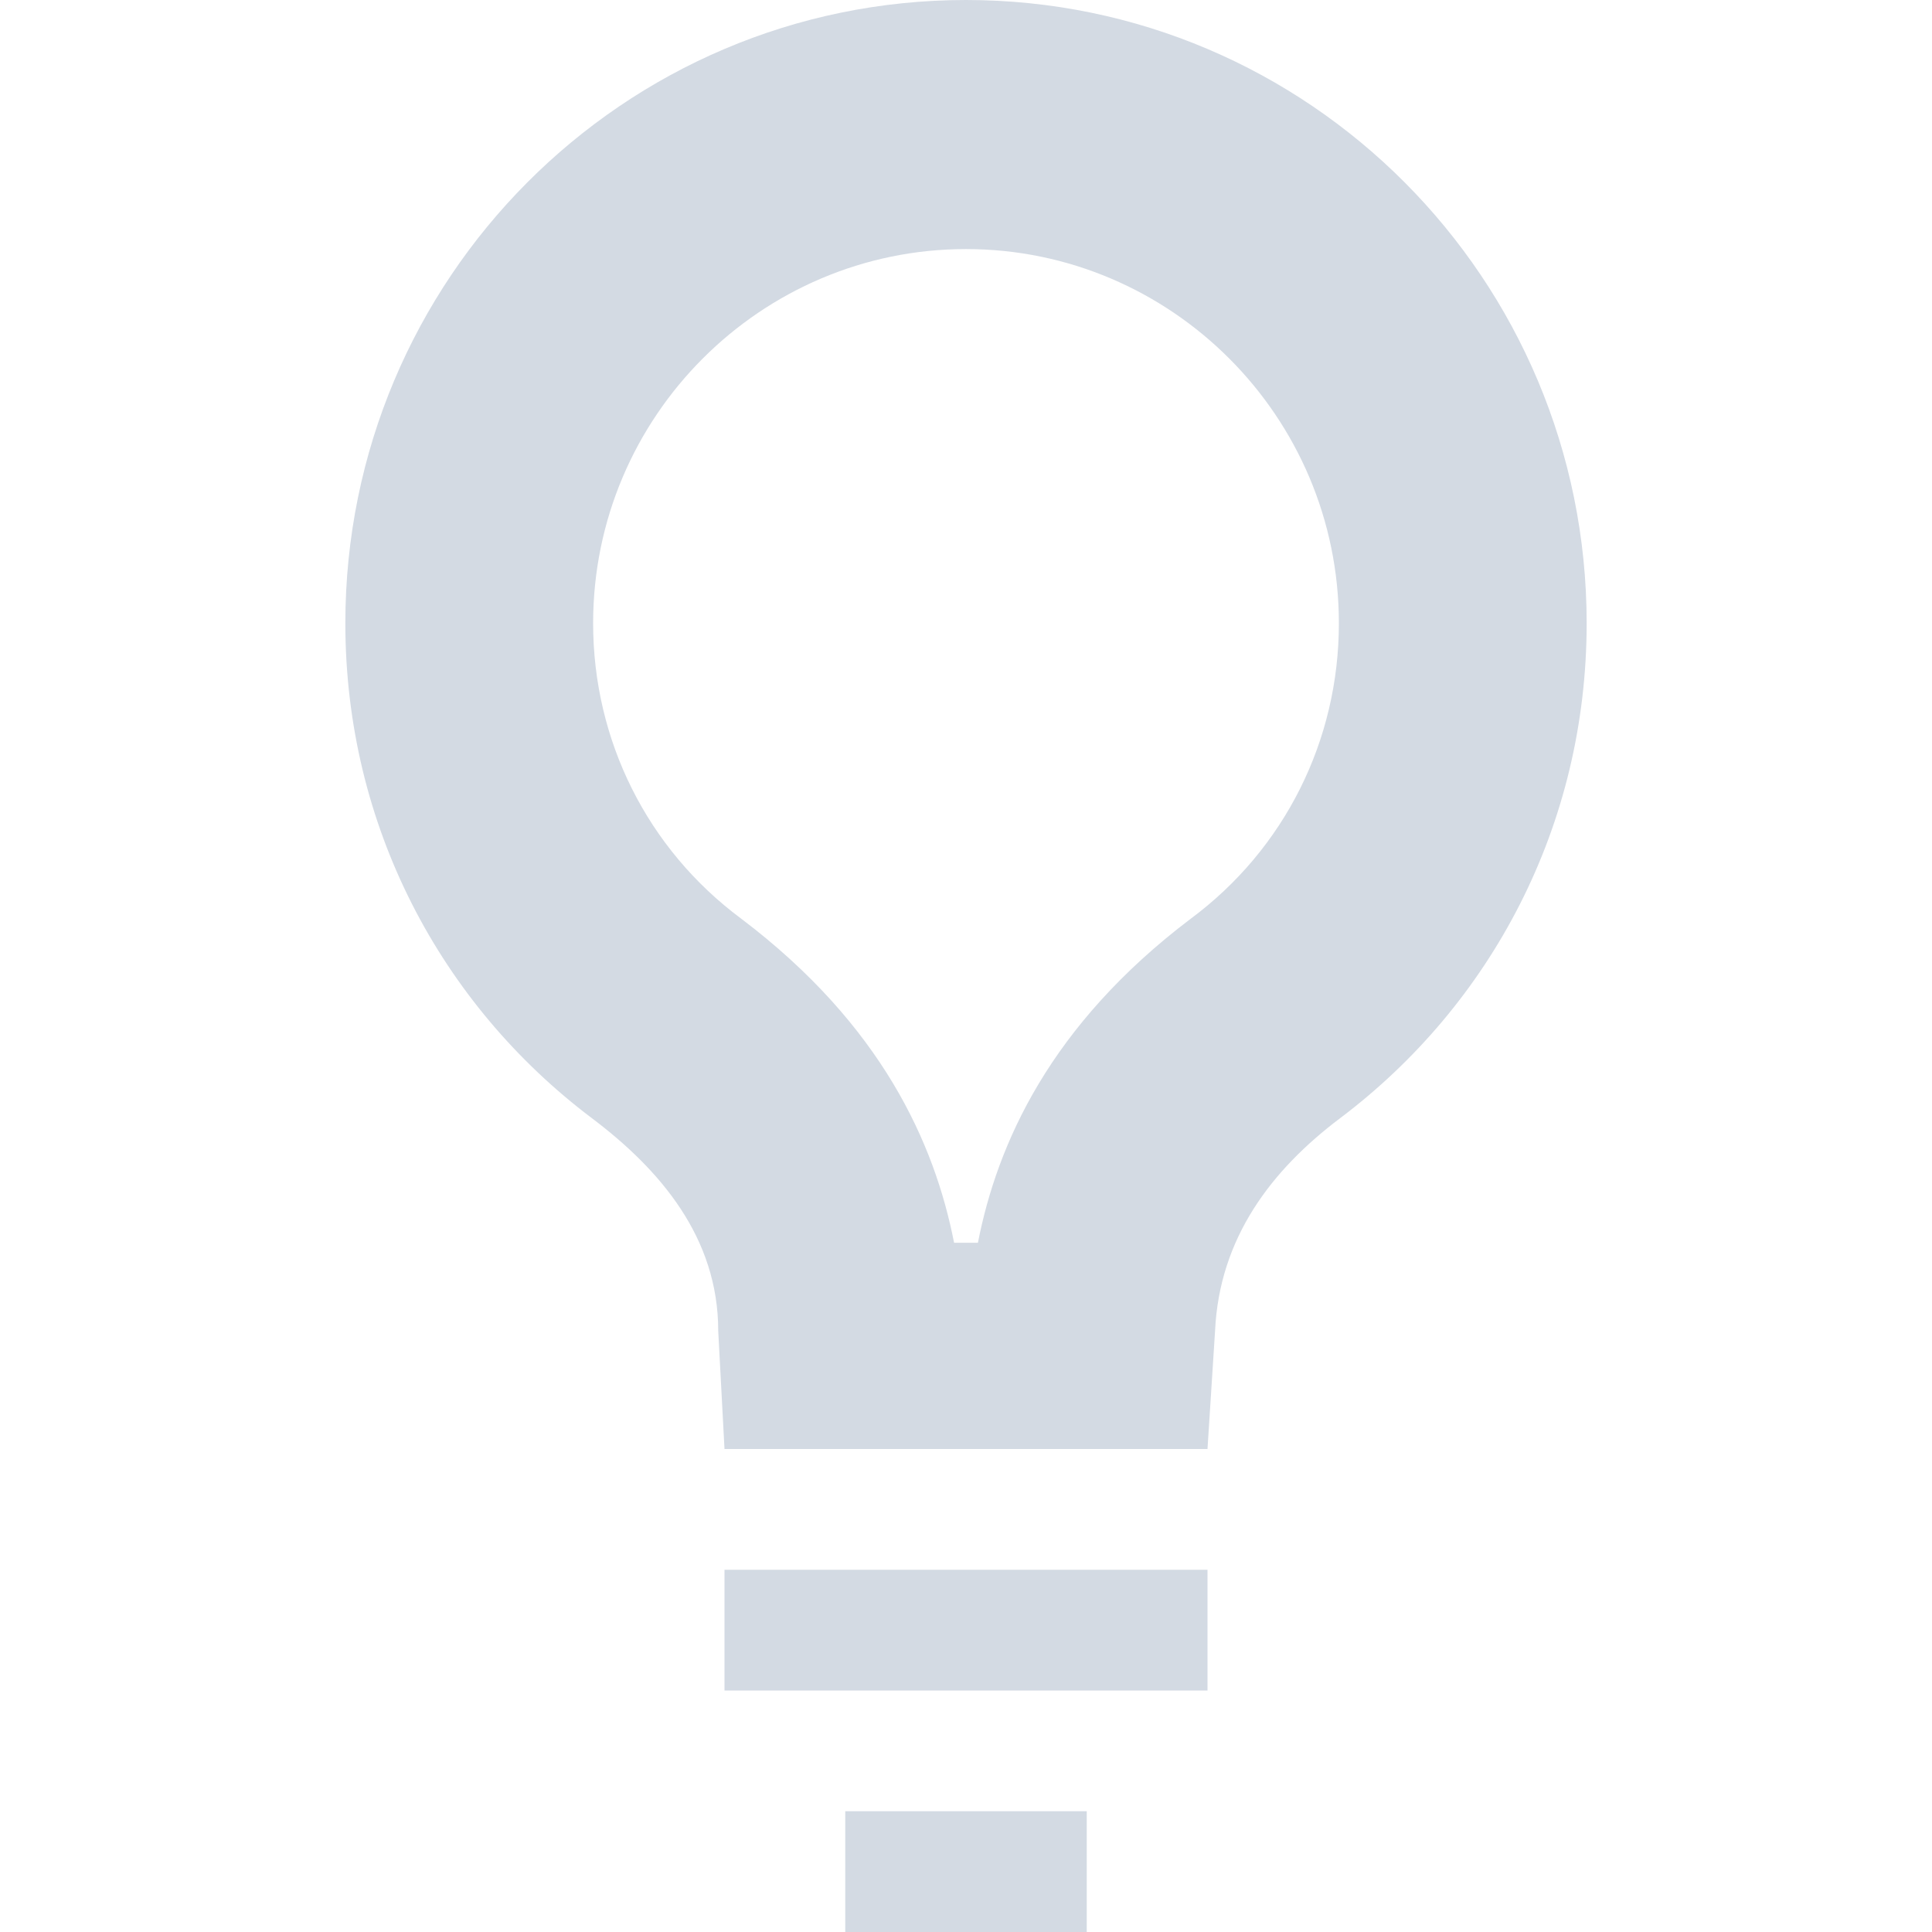 <svg xmlns="http://www.w3.org/2000/svg" width="12pt" height="12pt" version="1.1" viewBox="0 0 12 12">
 <g>
  <path style="fill:rgb(82.745%,85.49%,89.02%)" d="M 6 0 C 3.871 0 2.145 1.734 2.145 3.871 C 2.145 5.129 2.738 6.238 3.676 6.945 C 4.102 7.266 4.461 7.688 4.461 8.266 L 4.5 9 L 7.5 9 L 7.547 8.266 C 7.574 7.688 7.898 7.266 8.324 6.945 C 9.262 6.238 9.855 5.129 9.855 3.871 C 9.855 1.734 8.129 0 6 0 Z M 6 1.547 C 7.273 1.547 8.316 2.586 8.316 3.871 C 8.316 4.598 7.98 5.273 7.395 5.707 C 6.523 6.367 6.195 7.102 6.074 7.719 L 5.926 7.719 C 5.805 7.102 5.477 6.367 4.605 5.707 C 4.02 5.273 3.684 4.598 3.684 3.871 C 3.684 2.586 4.727 1.547 6 1.547 Z M 4.5 9.75 L 4.5 10.5 L 7.5 10.5 L 7.5 9.75 Z M 5.25 11.25 L 5.25 12 L 6.75 12 L 6.75 11.25 Z M 5.25 11.25"/>
 </g>
</svg>
